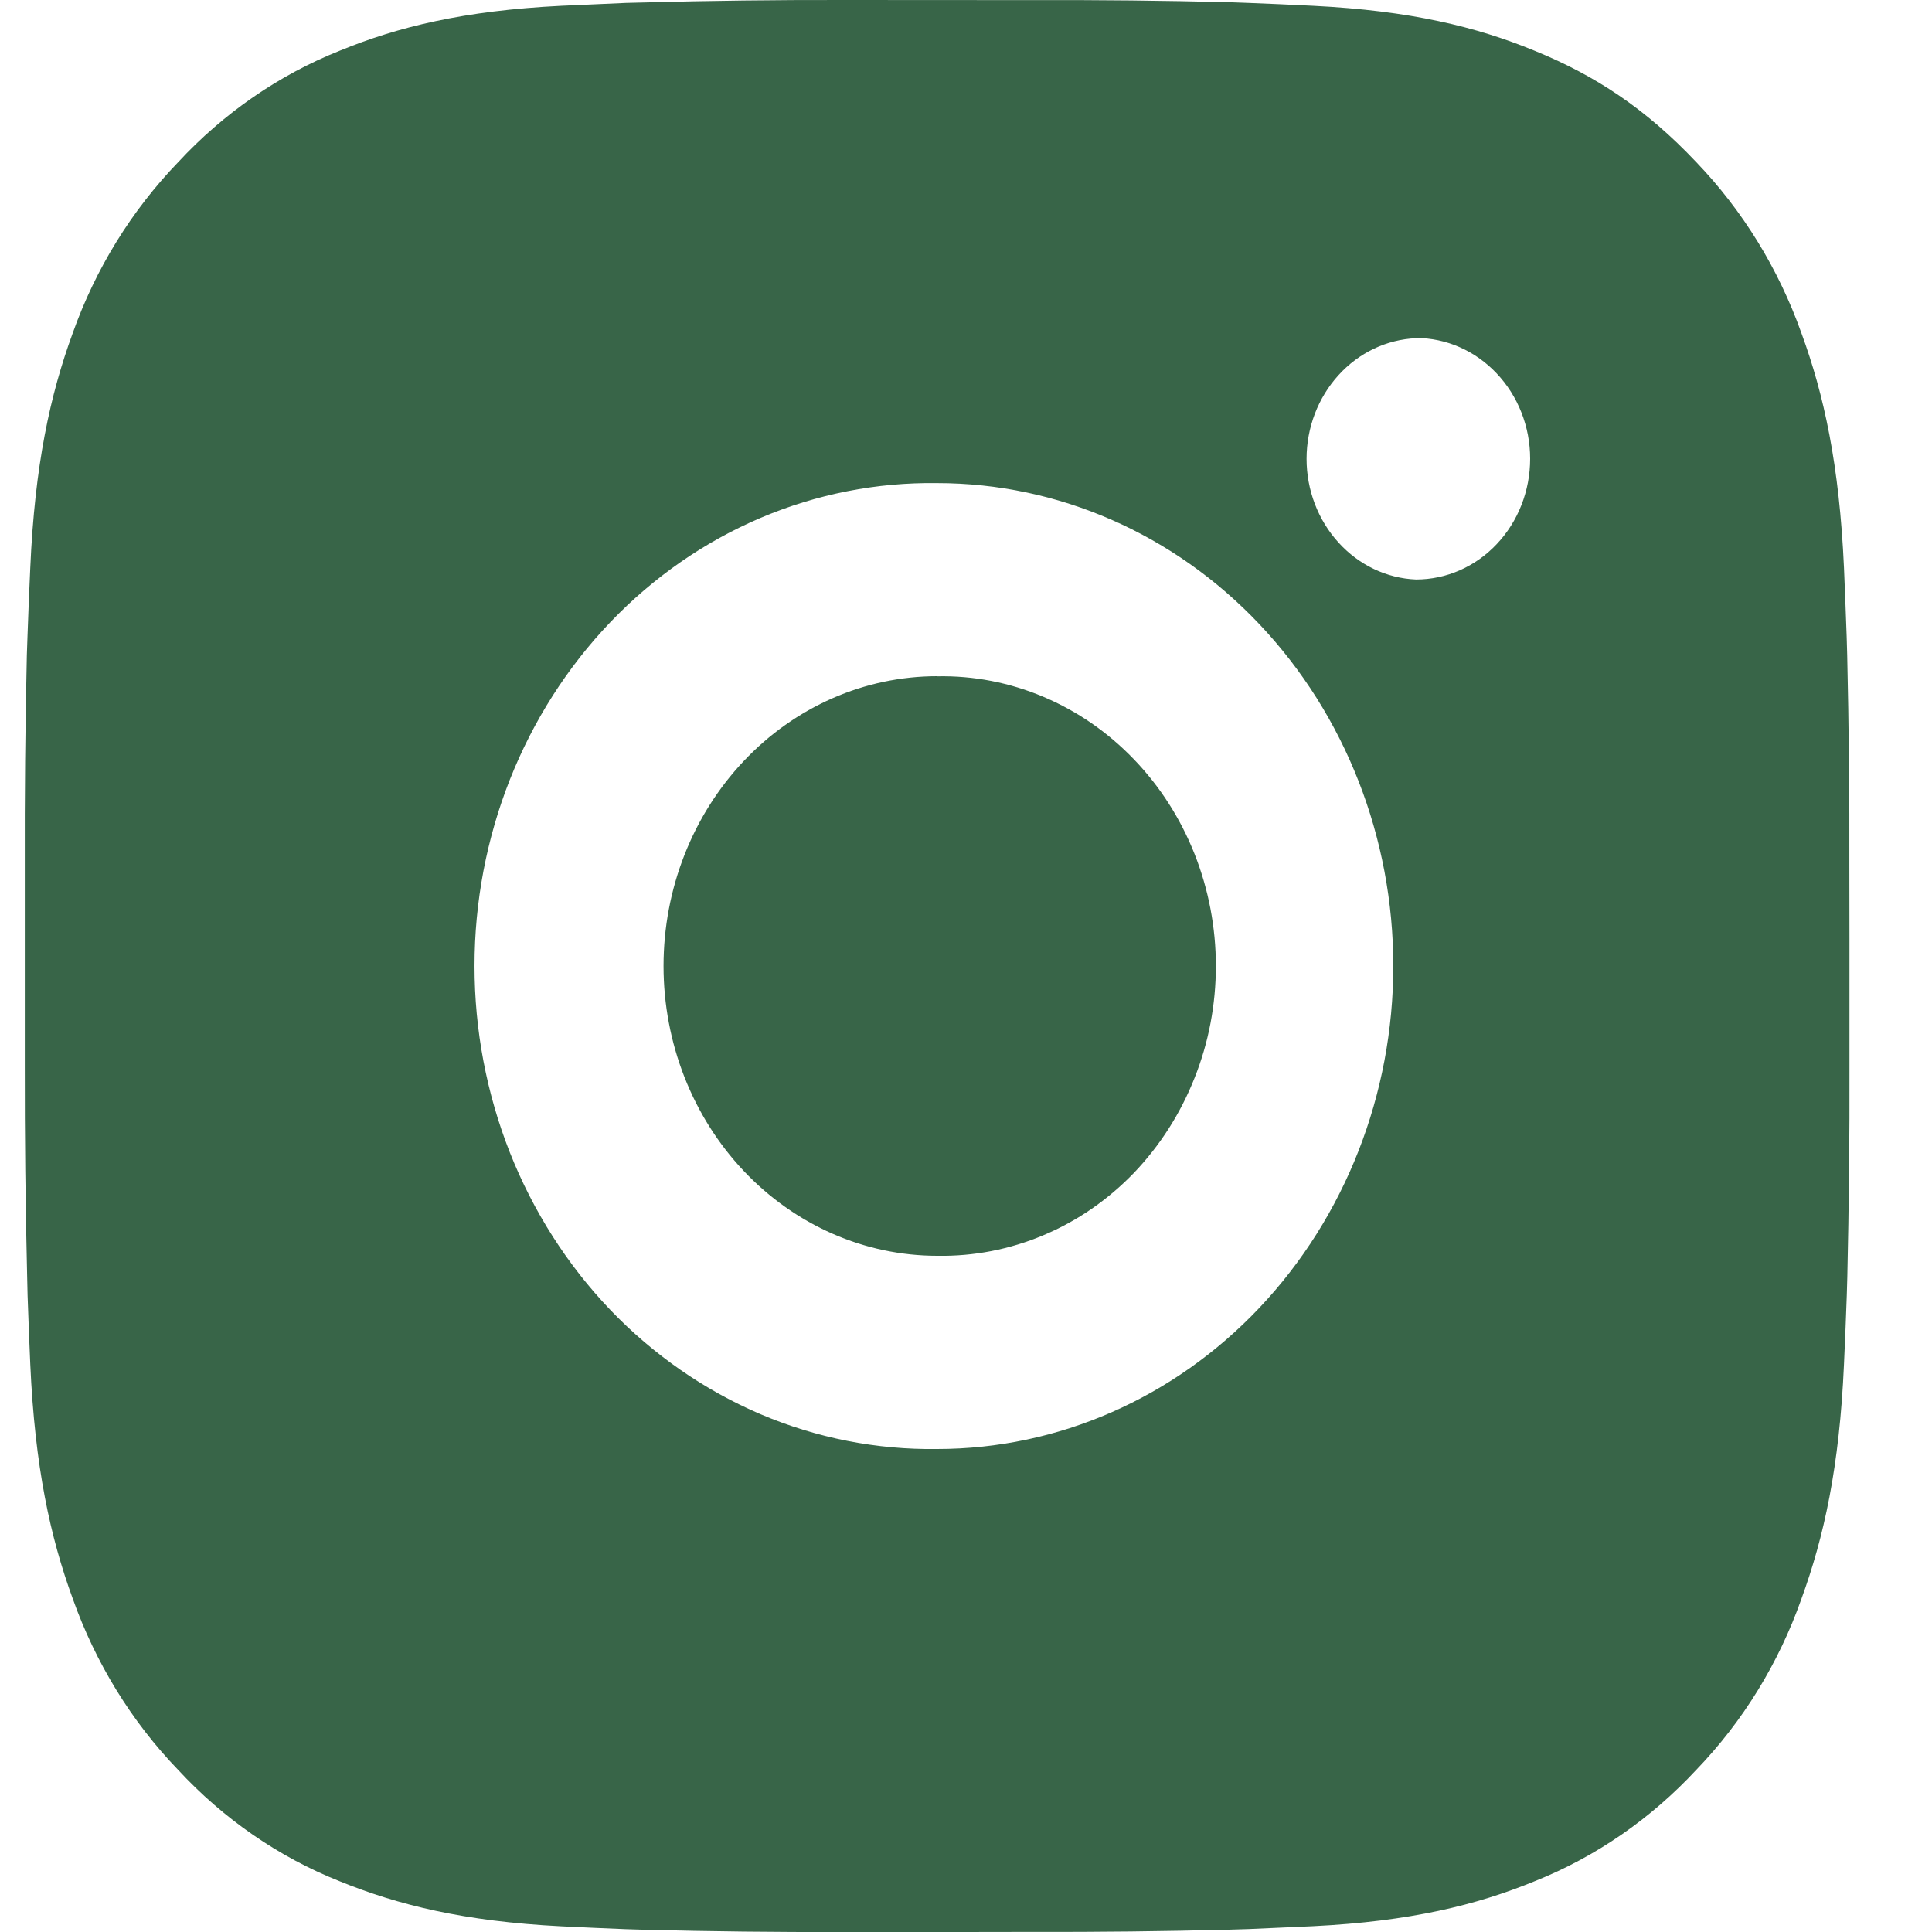 <svg width="18" height="18" viewBox="0 0 18 18" fill="none" xmlns="http://www.w3.org/2000/svg">
<path d="M9.605 0.001C10.225 -0.001 10.845 0.005 11.465 0.021L11.63 0.027C11.821 0.034 12.008 0.043 12.235 0.054C13.14 0.099 13.757 0.25 14.298 0.473C14.859 0.701 15.332 1.011 15.804 1.511C16.236 1.961 16.571 2.505 16.784 3.105C16.994 3.678 17.137 4.333 17.18 5.29C17.19 5.53 17.198 5.729 17.205 5.931L17.21 6.106C17.225 6.762 17.232 7.418 17.23 8.075L17.231 8.746V9.925C17.233 10.582 17.226 11.239 17.211 11.895L17.206 12.07C17.199 12.271 17.191 12.47 17.18 12.71C17.138 13.668 16.993 14.321 16.784 14.895C16.572 15.496 16.237 16.04 15.804 16.489C15.379 16.947 14.865 17.301 14.298 17.527C13.757 17.749 13.14 17.901 12.235 17.946C12.008 17.956 11.821 17.965 11.63 17.973L11.465 17.978C10.845 17.994 10.225 18.001 9.605 17.999L8.971 18H7.858C7.238 18.002 6.618 17.995 5.998 17.979L5.833 17.974C5.631 17.966 5.429 17.957 5.227 17.947C4.323 17.901 3.706 17.748 3.164 17.527C2.597 17.302 2.083 16.947 1.659 16.489C1.226 16.04 0.891 15.495 0.678 14.895C0.468 14.321 0.325 13.668 0.282 12.71C0.273 12.497 0.264 12.283 0.257 12.07L0.253 11.895C0.237 11.239 0.23 10.582 0.231 9.925V8.075C0.229 7.418 0.235 6.762 0.25 6.106L0.256 5.931C0.263 5.729 0.271 5.53 0.282 5.29C0.324 4.332 0.467 3.679 0.677 3.105C0.89 2.504 1.226 1.961 1.659 1.512C2.083 1.054 2.597 0.699 3.164 0.473C3.706 0.25 4.322 0.099 5.227 0.054L5.833 0.027L5.998 0.023C6.617 0.006 7.237 -0.001 7.857 0L9.605 0.001ZM8.731 4.501C8.168 4.493 7.609 4.603 7.086 4.825C6.564 5.047 6.088 5.377 5.687 5.796C5.286 6.215 4.968 6.714 4.75 7.264C4.533 7.814 4.421 8.404 4.421 9C4.421 9.597 4.533 10.187 4.75 10.737C4.968 11.287 5.286 11.786 5.687 12.205C6.088 12.623 6.564 12.953 7.086 13.176C7.609 13.398 8.168 13.508 8.731 13.5C9.858 13.5 10.939 13.026 11.736 12.182C12.533 11.338 12.981 10.193 12.981 9C12.981 7.806 12.533 6.662 11.736 5.818C10.939 4.974 9.858 4.501 8.731 4.501ZM8.731 6.301C9.07 6.294 9.406 6.359 9.721 6.492C10.036 6.625 10.322 6.822 10.564 7.074C10.806 7.325 10.998 7.625 11.129 7.955C11.26 8.286 11.328 8.641 11.328 9C11.328 9.359 11.261 9.714 11.129 10.044C10.998 10.375 10.806 10.675 10.565 10.927C10.323 11.178 10.037 11.376 9.722 11.508C9.407 11.641 9.071 11.706 8.732 11.7C8.056 11.7 7.407 11.415 6.929 10.909C6.451 10.403 6.182 9.716 6.182 9C6.182 8.284 6.451 7.597 6.929 7.091C7.407 6.584 8.056 6.3 8.732 6.3L8.731 6.301ZM13.193 3.151C12.919 3.163 12.66 3.286 12.47 3.496C12.28 3.705 12.173 3.984 12.173 4.275C12.173 4.566 12.28 4.845 12.47 5.054C12.66 5.264 12.919 5.388 13.193 5.399C13.475 5.399 13.745 5.281 13.944 5.07C14.144 4.859 14.256 4.573 14.256 4.274C14.256 3.976 14.144 3.69 13.944 3.479C13.745 3.268 13.475 3.149 13.193 3.149V3.151Z" fill="#386548"/>
</svg>
